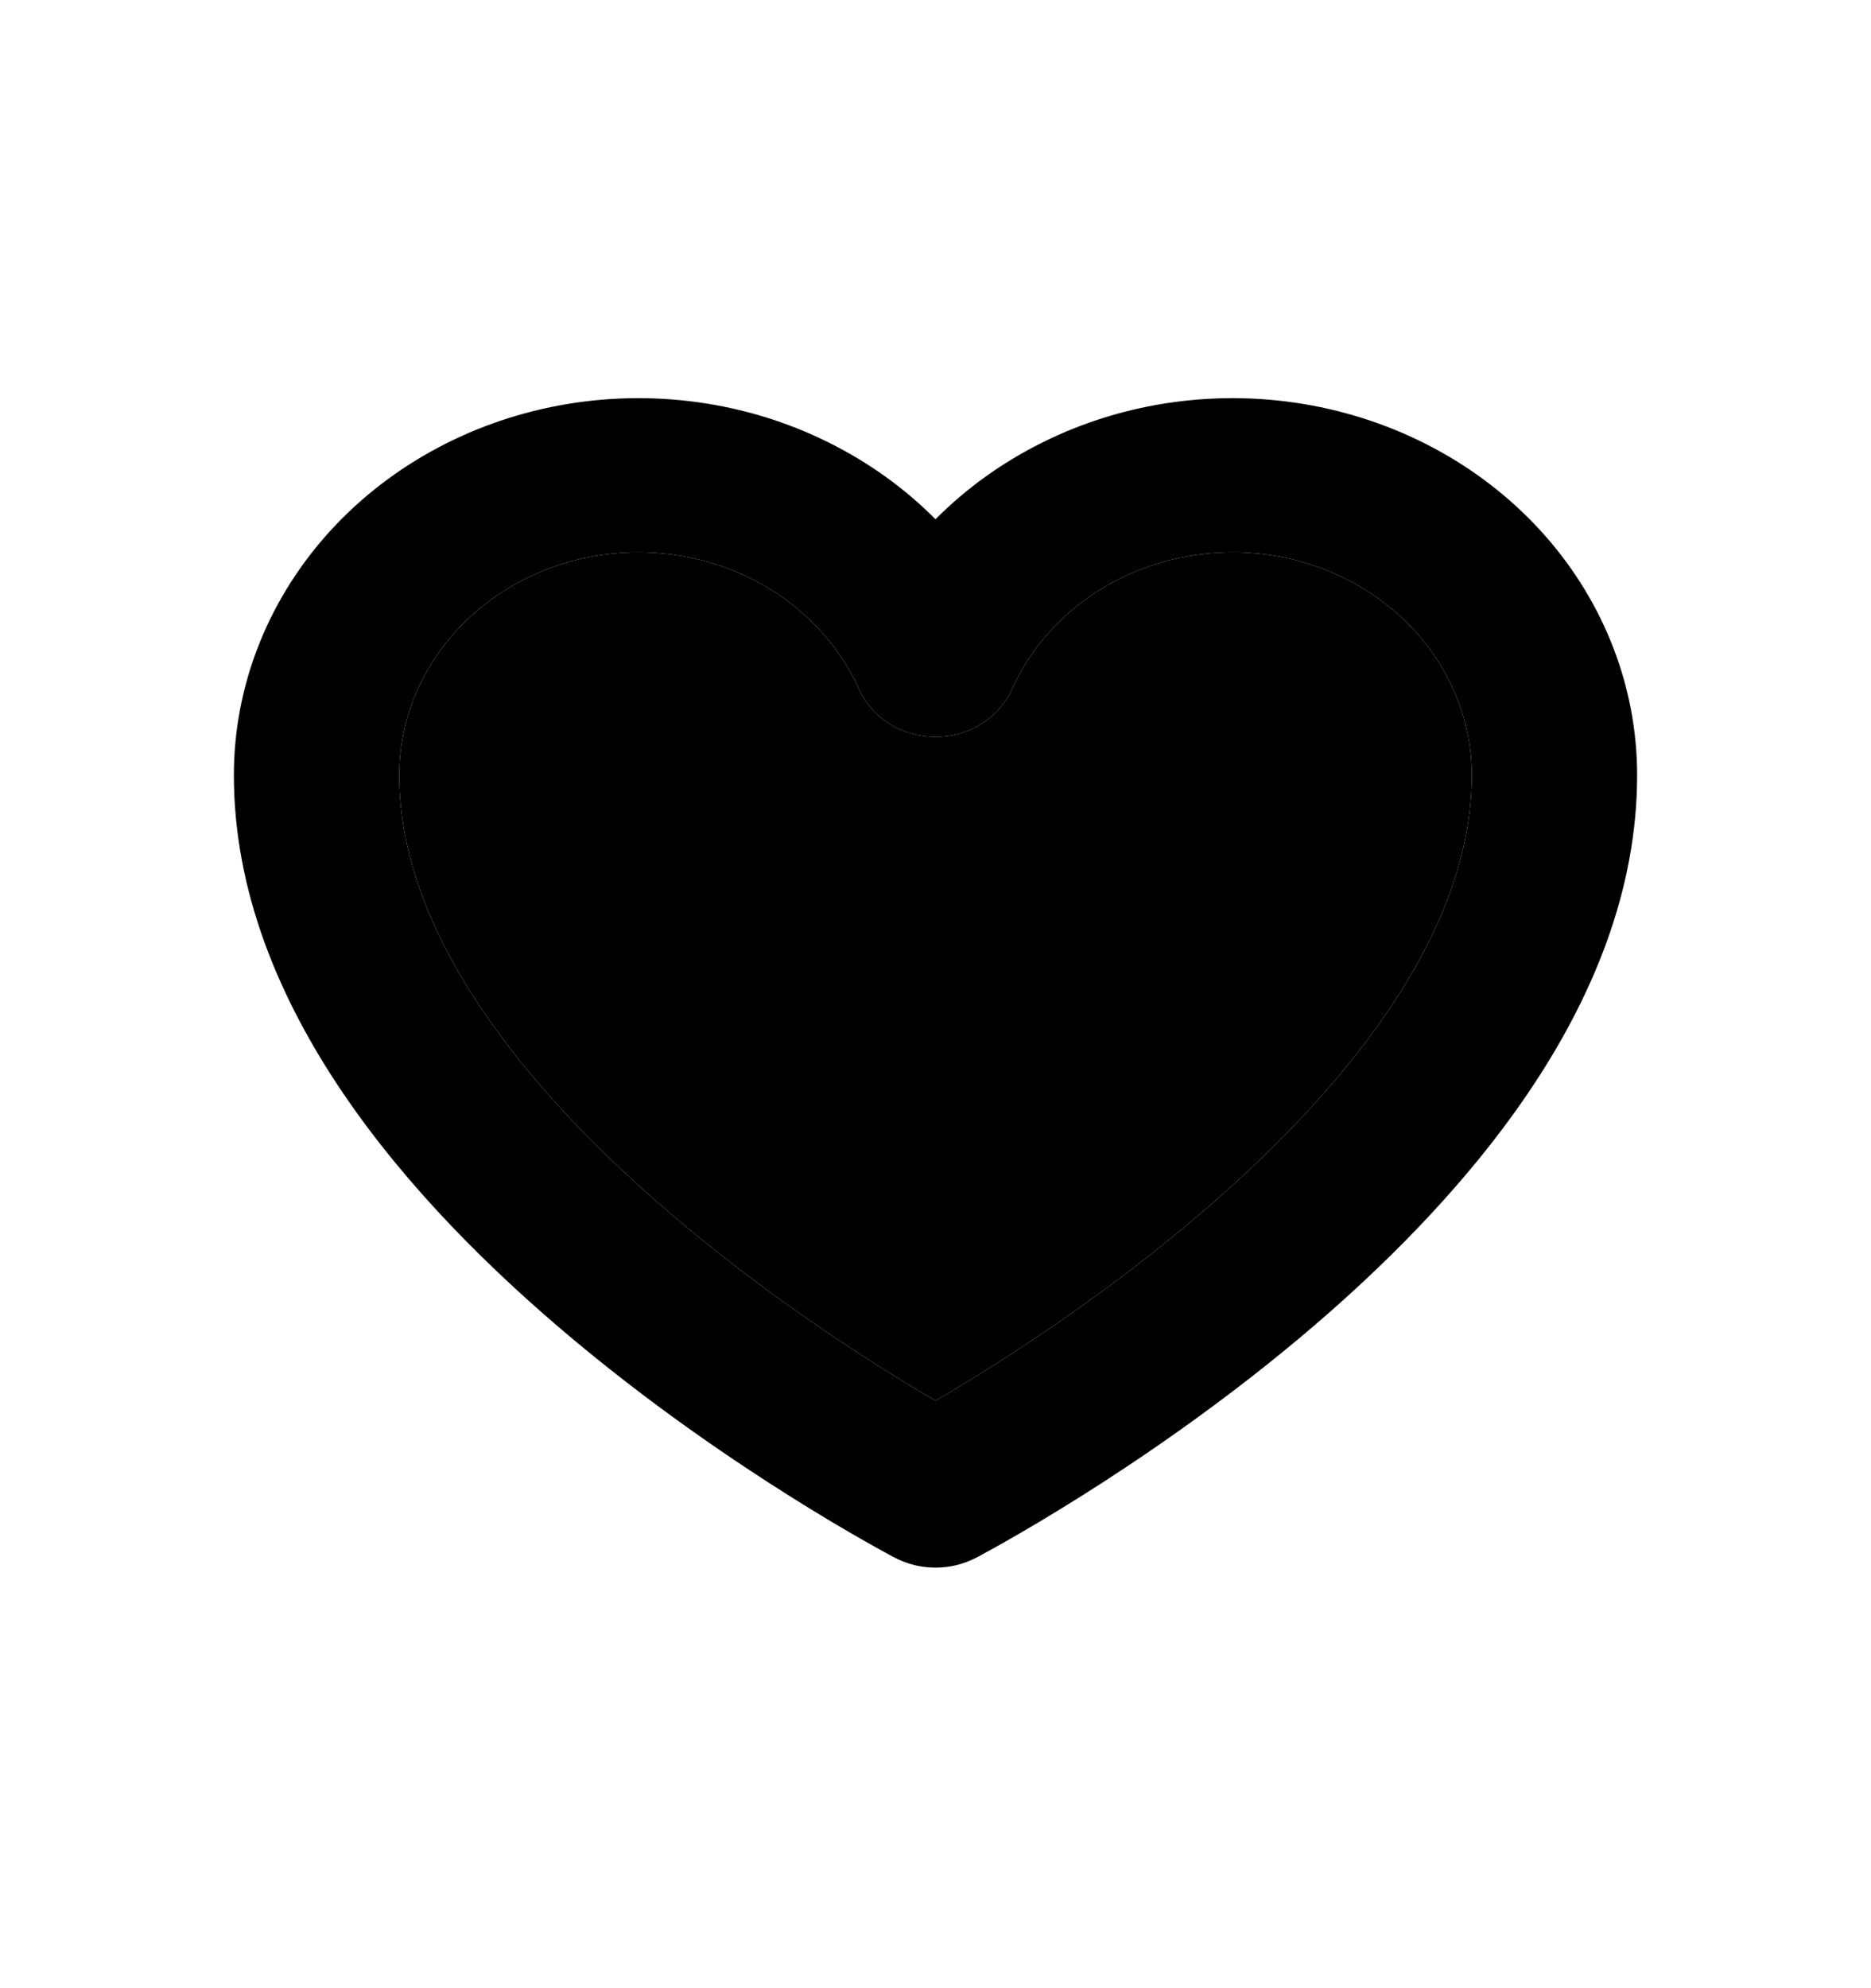 <svg width="16" height="17" viewBox="0 0 16 17" fill="none" xmlns="http://www.w3.org/2000/svg">
<path fill-rule="evenodd" clip-rule="evenodd" d="M6.421 4.946C6.003 4.739 5.522 4.673 5.058 4.759C4.595 4.846 4.178 5.079 3.878 5.42C3.578 5.761 3.414 6.188 3.414 6.628C3.414 8.002 4.523 9.362 5.827 10.455C6.457 10.984 7.09 11.415 7.568 11.715C7.734 11.819 7.88 11.907 8 11.976C8.12 11.907 8.266 11.819 8.432 11.715C8.91 11.415 9.543 10.984 10.173 10.455C11.477 9.362 12.586 8.002 12.586 6.628C12.586 6.188 12.422 5.761 12.122 5.42C11.822 5.079 11.405 4.846 10.942 4.759C10.478 4.673 9.997 4.739 9.579 4.946C9.162 5.153 8.835 5.489 8.653 5.895C8.543 6.141 8.285 6.301 8 6.301C7.715 6.301 7.457 6.141 7.347 5.895C7.165 5.489 6.838 5.153 6.421 4.946ZM8 12.745C7.654 13.32 7.654 13.32 7.654 13.32L7.652 13.319L7.648 13.317L7.634 13.31C7.622 13.303 7.606 13.294 7.585 13.283C7.542 13.26 7.481 13.226 7.405 13.183C7.252 13.096 7.036 12.97 6.778 12.808C6.263 12.485 5.573 12.016 4.881 11.435C3.538 10.308 2 8.609 2 6.628C2 5.883 2.277 5.161 2.784 4.584C3.291 4.008 3.997 3.613 4.781 3.467C5.565 3.321 6.38 3.432 7.085 3.783C7.43 3.954 7.739 4.177 8 4.44C8.261 4.177 8.57 3.954 8.915 3.783C9.62 3.432 10.435 3.321 11.219 3.467C12.003 3.613 12.709 4.008 13.216 4.584C13.723 5.161 14 5.883 14 6.628C14 8.609 12.463 10.308 11.12 11.435C10.427 12.016 9.737 12.485 9.222 12.808C8.964 12.97 8.748 13.096 8.595 13.183C8.519 13.226 8.458 13.26 8.415 13.283C8.394 13.294 8.378 13.303 8.366 13.31L8.352 13.317L8.348 13.319L8.346 13.32C8.346 13.32 8.346 13.32 8 12.745ZM8 12.745L8.346 13.32C8.131 13.432 7.869 13.432 7.654 13.32L8 12.745Z" fill="currentColor"/>
<path d="M5.058 4.759C5.522 4.673 6.003 4.739 6.421 4.946C6.838 5.153 7.165 5.489 7.347 5.895C7.457 6.141 7.715 6.301 8 6.301C8.285 6.301 8.543 6.141 8.653 5.895C8.835 5.489 9.162 5.153 9.579 4.946C9.997 4.739 10.478 4.673 10.942 4.759C11.405 4.846 11.822 5.079 12.122 5.42C12.422 5.761 12.586 6.188 12.586 6.628C12.586 8.002 11.477 9.362 10.173 10.455C9.543 10.984 8.91 11.415 8.432 11.715C8.266 11.819 8.12 11.907 8 11.976C7.88 11.907 7.734 11.819 7.568 11.715C7.09 11.415 6.457 10.984 5.827 10.455C4.523 9.362 3.414 8.002 3.414 6.628C3.414 6.188 3.578 5.761 3.878 5.42C4.178 5.079 4.595 4.846 5.058 4.759Z" fill="currentColor"/>
</svg>
